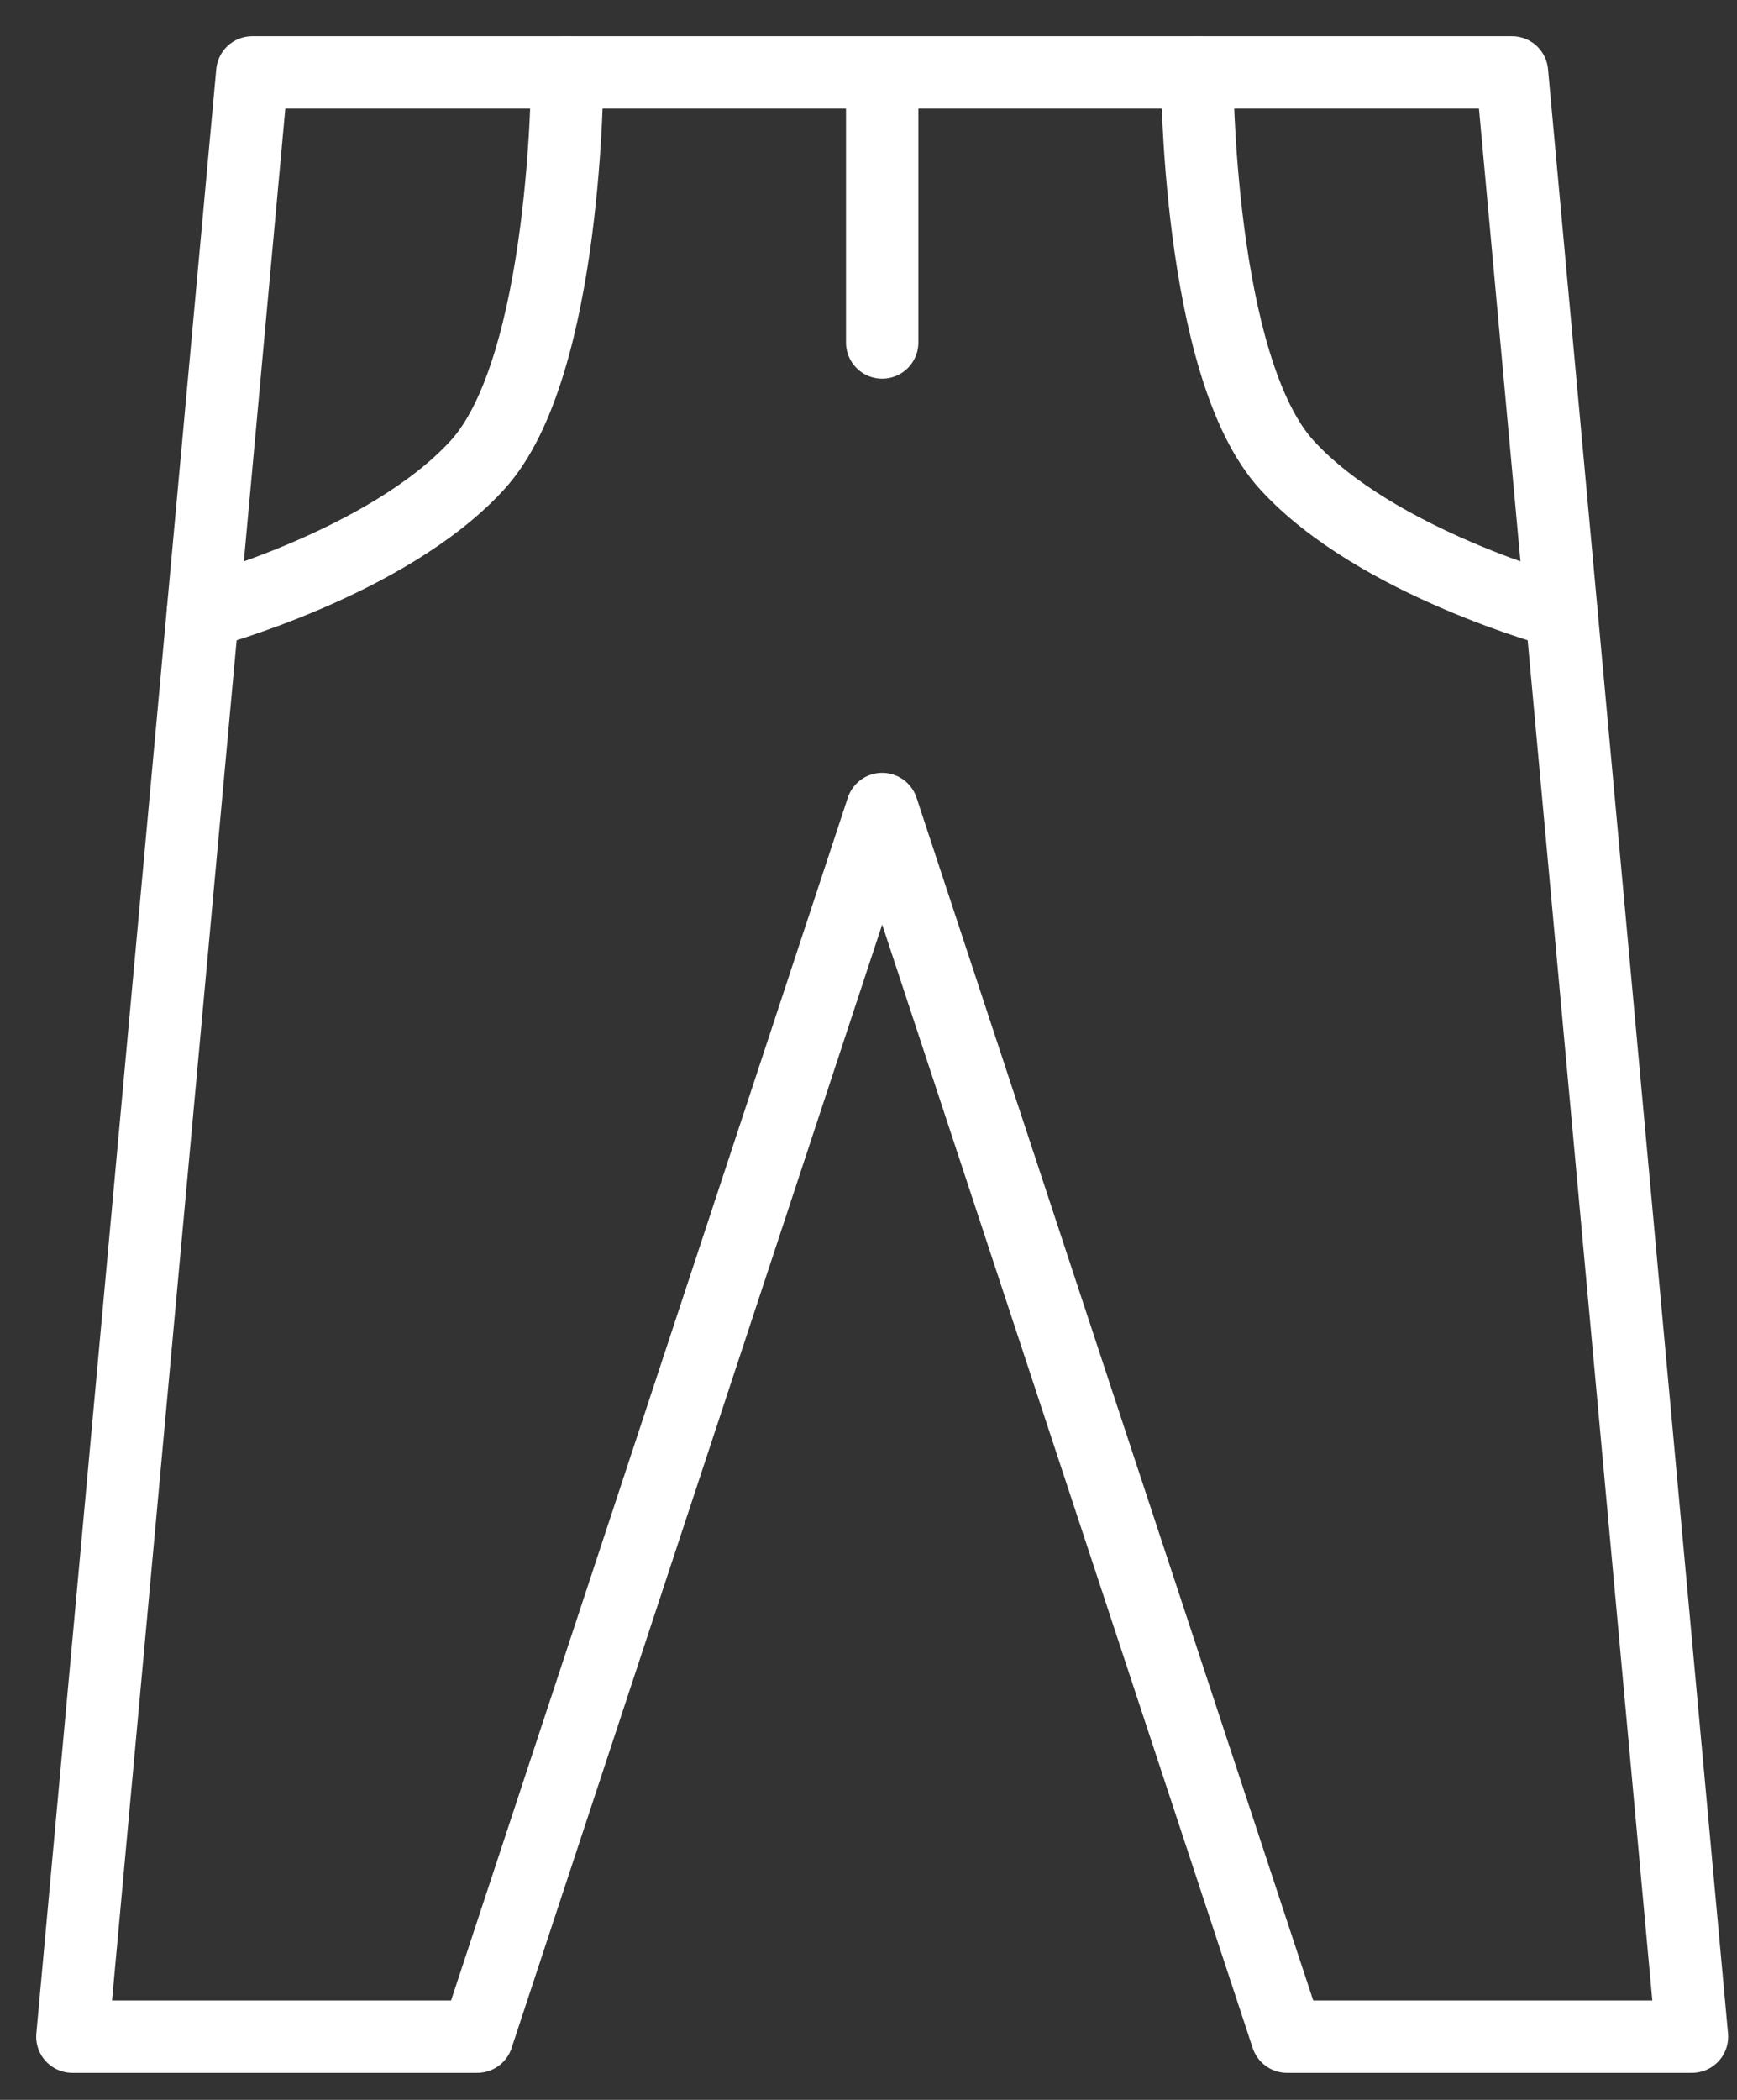 <svg width="24" height="29" viewBox="0 0 24 29" fill="none" xmlns="http://www.w3.org/2000/svg">
<rect x="0" y="0" width="24" height="29" fill="#333333" stroke="none"/>
<path d="M12.189 1V4.73M17.783 28.127H23.378L20.891 1H3.486L1 28.127H6.594L12.189 11.173L17.783 28.127Z" stroke="white" stroke-linecap="round" stroke-linejoin="round"/>
<path d="M7.838 1C7.838 1 7.838 5.069 6.594 6.425C5.351 7.782 2.803 8.46 2.803 8.46M16.54 1C16.54 1 16.54 5.069 17.783 6.425C19.026 7.782 21.575 8.46 21.575 8.46" stroke="white" stroke-linecap="round" stroke-linejoin="round"/>
</svg>
